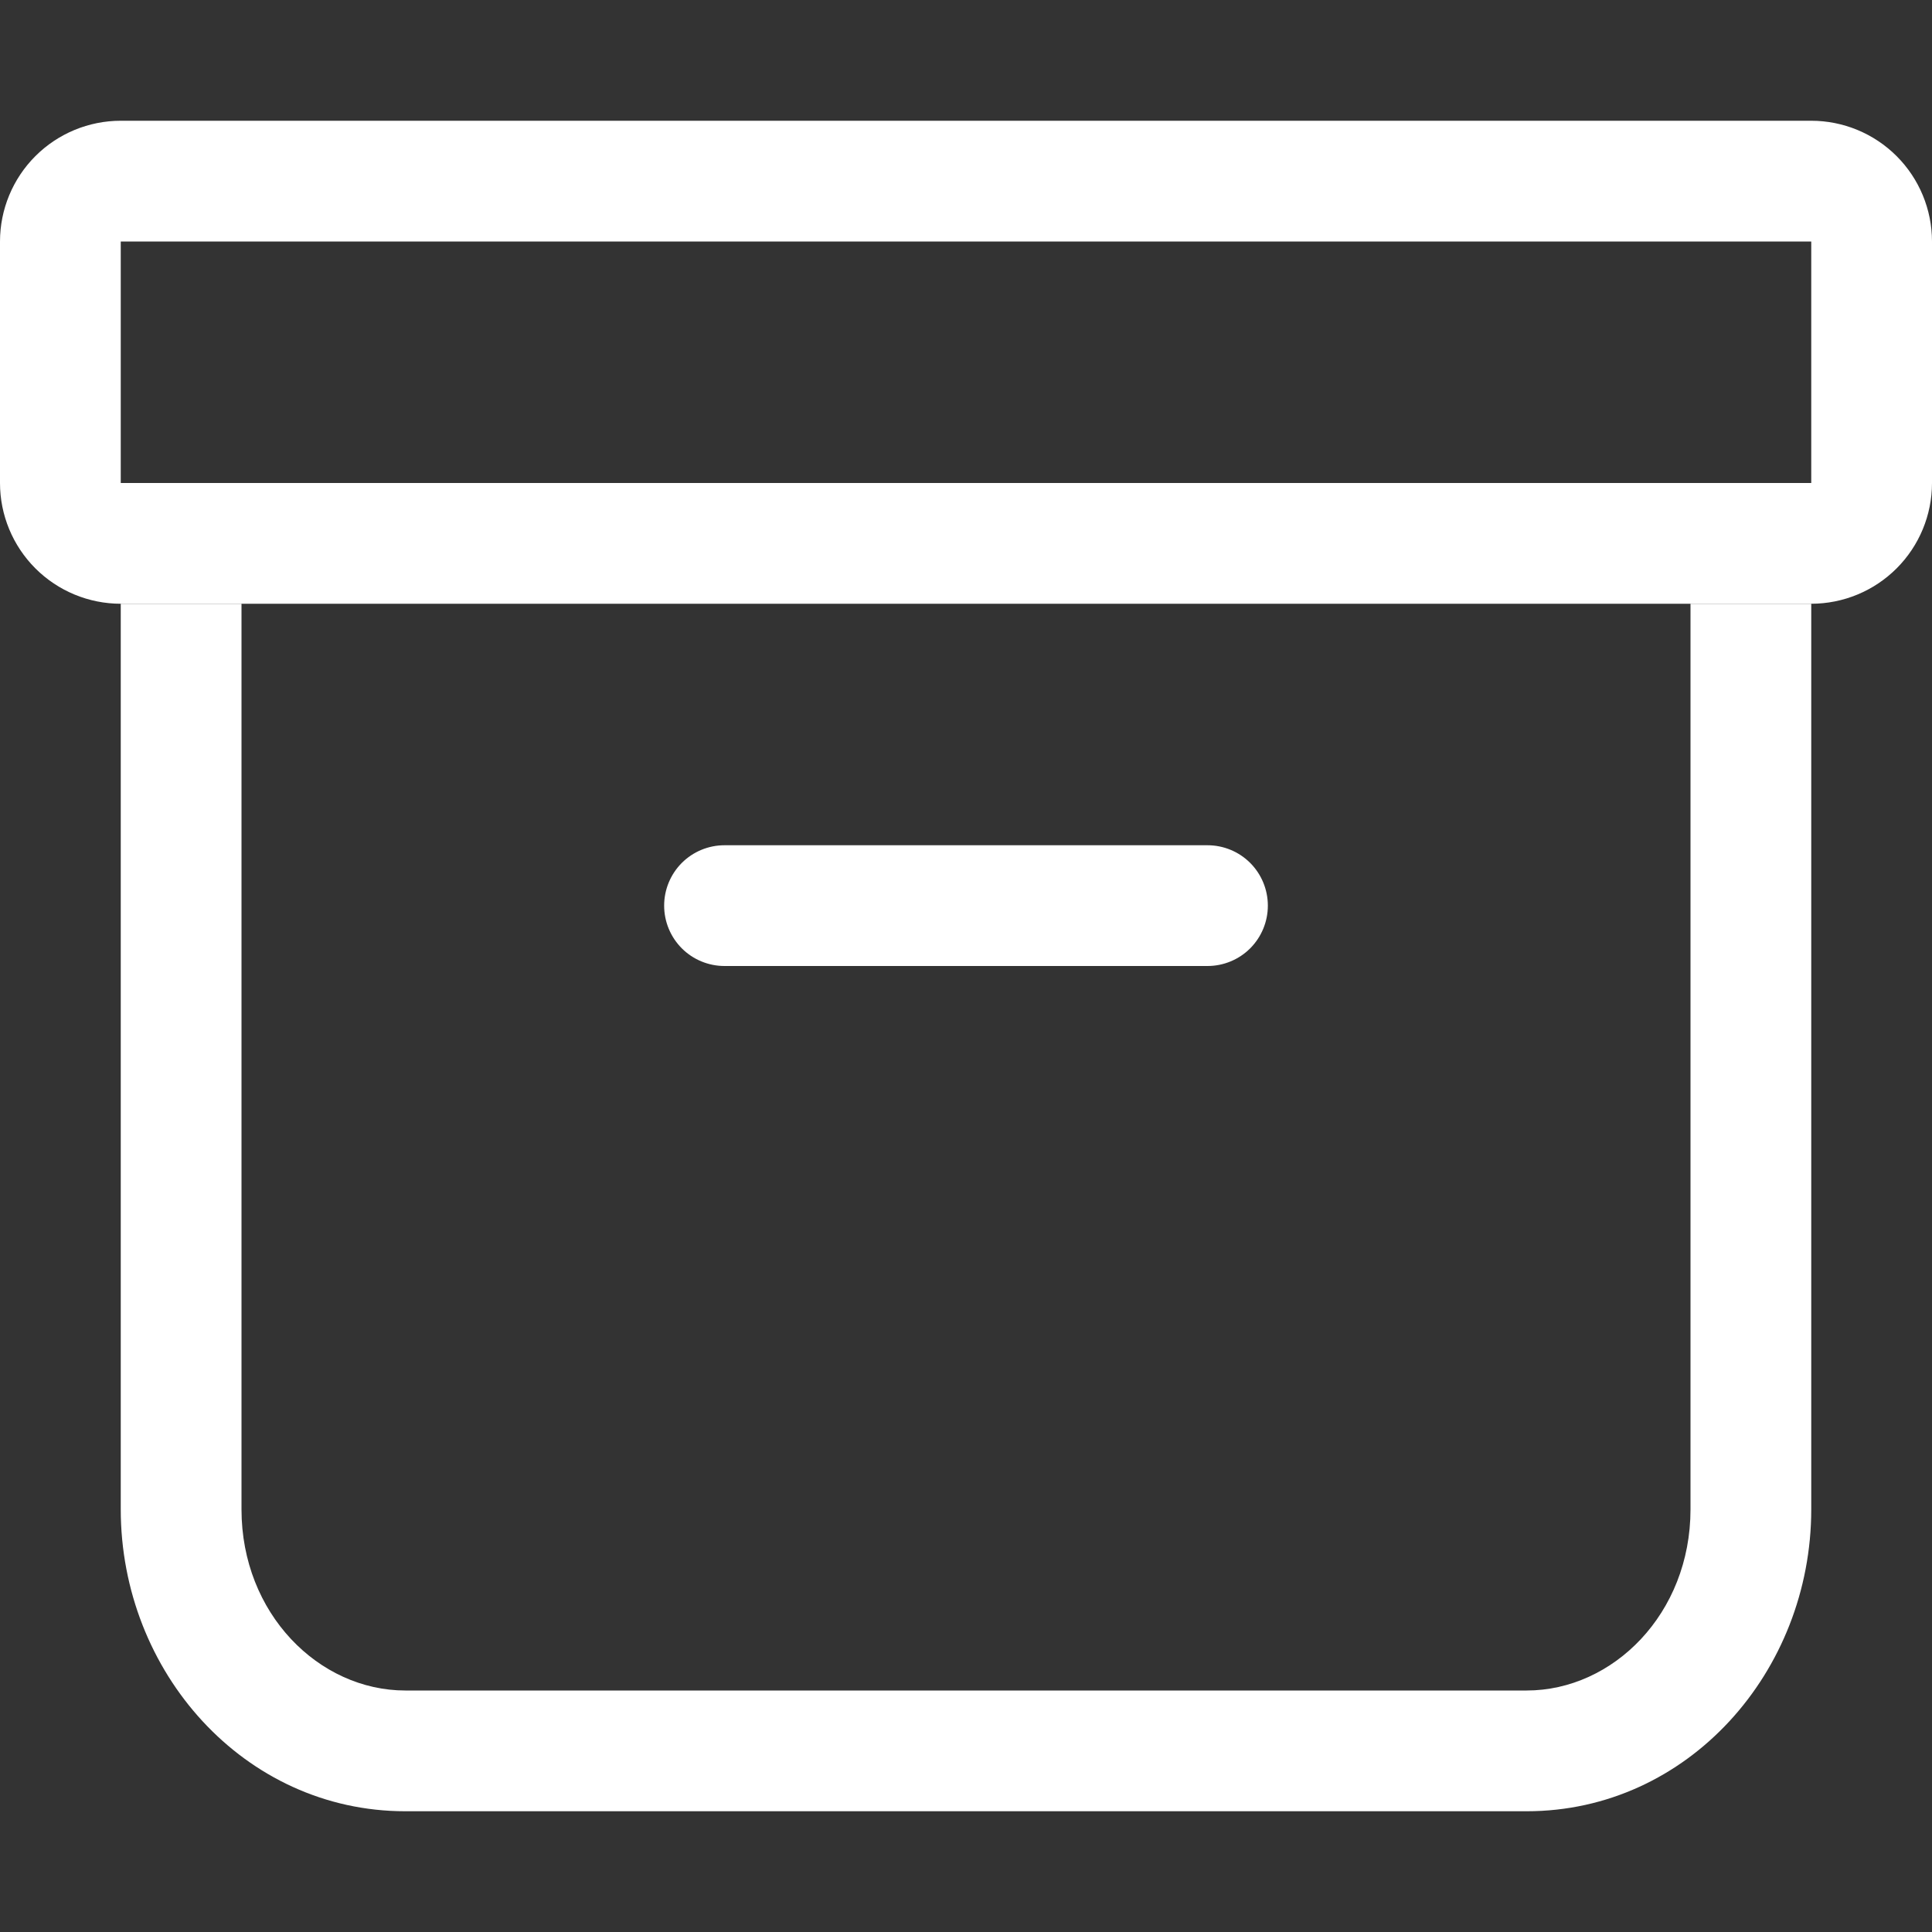 <svg width="42" height="42" viewBox="0 0 42 42" fill="none" xmlns="http://www.w3.org/2000/svg">
<rect x="0" y="0" width="42" height="42" fill="#333333" stroke="none"/>
<g clip-path="url(#clip0)">
<path fill-rule="evenodd" clip-rule="evenodd" d="M5.25 13.125V32.812C5.25 35.081 6.935 36.75 8.812 36.75H33.188C35.065 36.75 36.75 35.081 36.75 32.812V13.125H39.375V32.812C39.375 36.343 36.695 39.375 33.188 39.375H8.812C5.305 39.375 2.625 36.343 2.625 32.812V13.125H5.25Z" fill="white"/>
<path fill-rule="evenodd" clip-rule="evenodd" d="M14.438 19.688C14.438 19.339 14.576 19.006 14.822 18.759C15.068 18.513 15.402 18.375 15.75 18.375H26.25C26.598 18.375 26.932 18.513 27.178 18.759C27.424 19.006 27.562 19.339 27.562 19.688C27.562 20.036 27.424 20.369 27.178 20.616C26.932 20.862 26.598 21 26.25 21H15.75C15.402 21 15.068 20.862 14.822 20.616C14.576 20.369 14.438 20.036 14.438 19.688ZM39.375 5.25H2.625V10.5H39.375V5.25ZM2.625 2.625C1.929 2.625 1.261 2.902 0.769 3.394C0.277 3.886 0 4.554 0 5.25L0 10.5C0 11.196 0.277 11.864 0.769 12.356C1.261 12.848 1.929 13.125 2.625 13.125H39.375C40.071 13.125 40.739 12.848 41.231 12.356C41.723 11.864 42 11.196 42 10.5V5.25C42 4.554 41.723 3.886 41.231 3.394C40.739 2.902 40.071 2.625 39.375 2.625H2.625Z" fill="white"/>
</g>
<defs>
<clipPath id="clip0">
<rect width="42" height="42" fill="white"/>
</clipPath>
</defs>
</svg>
